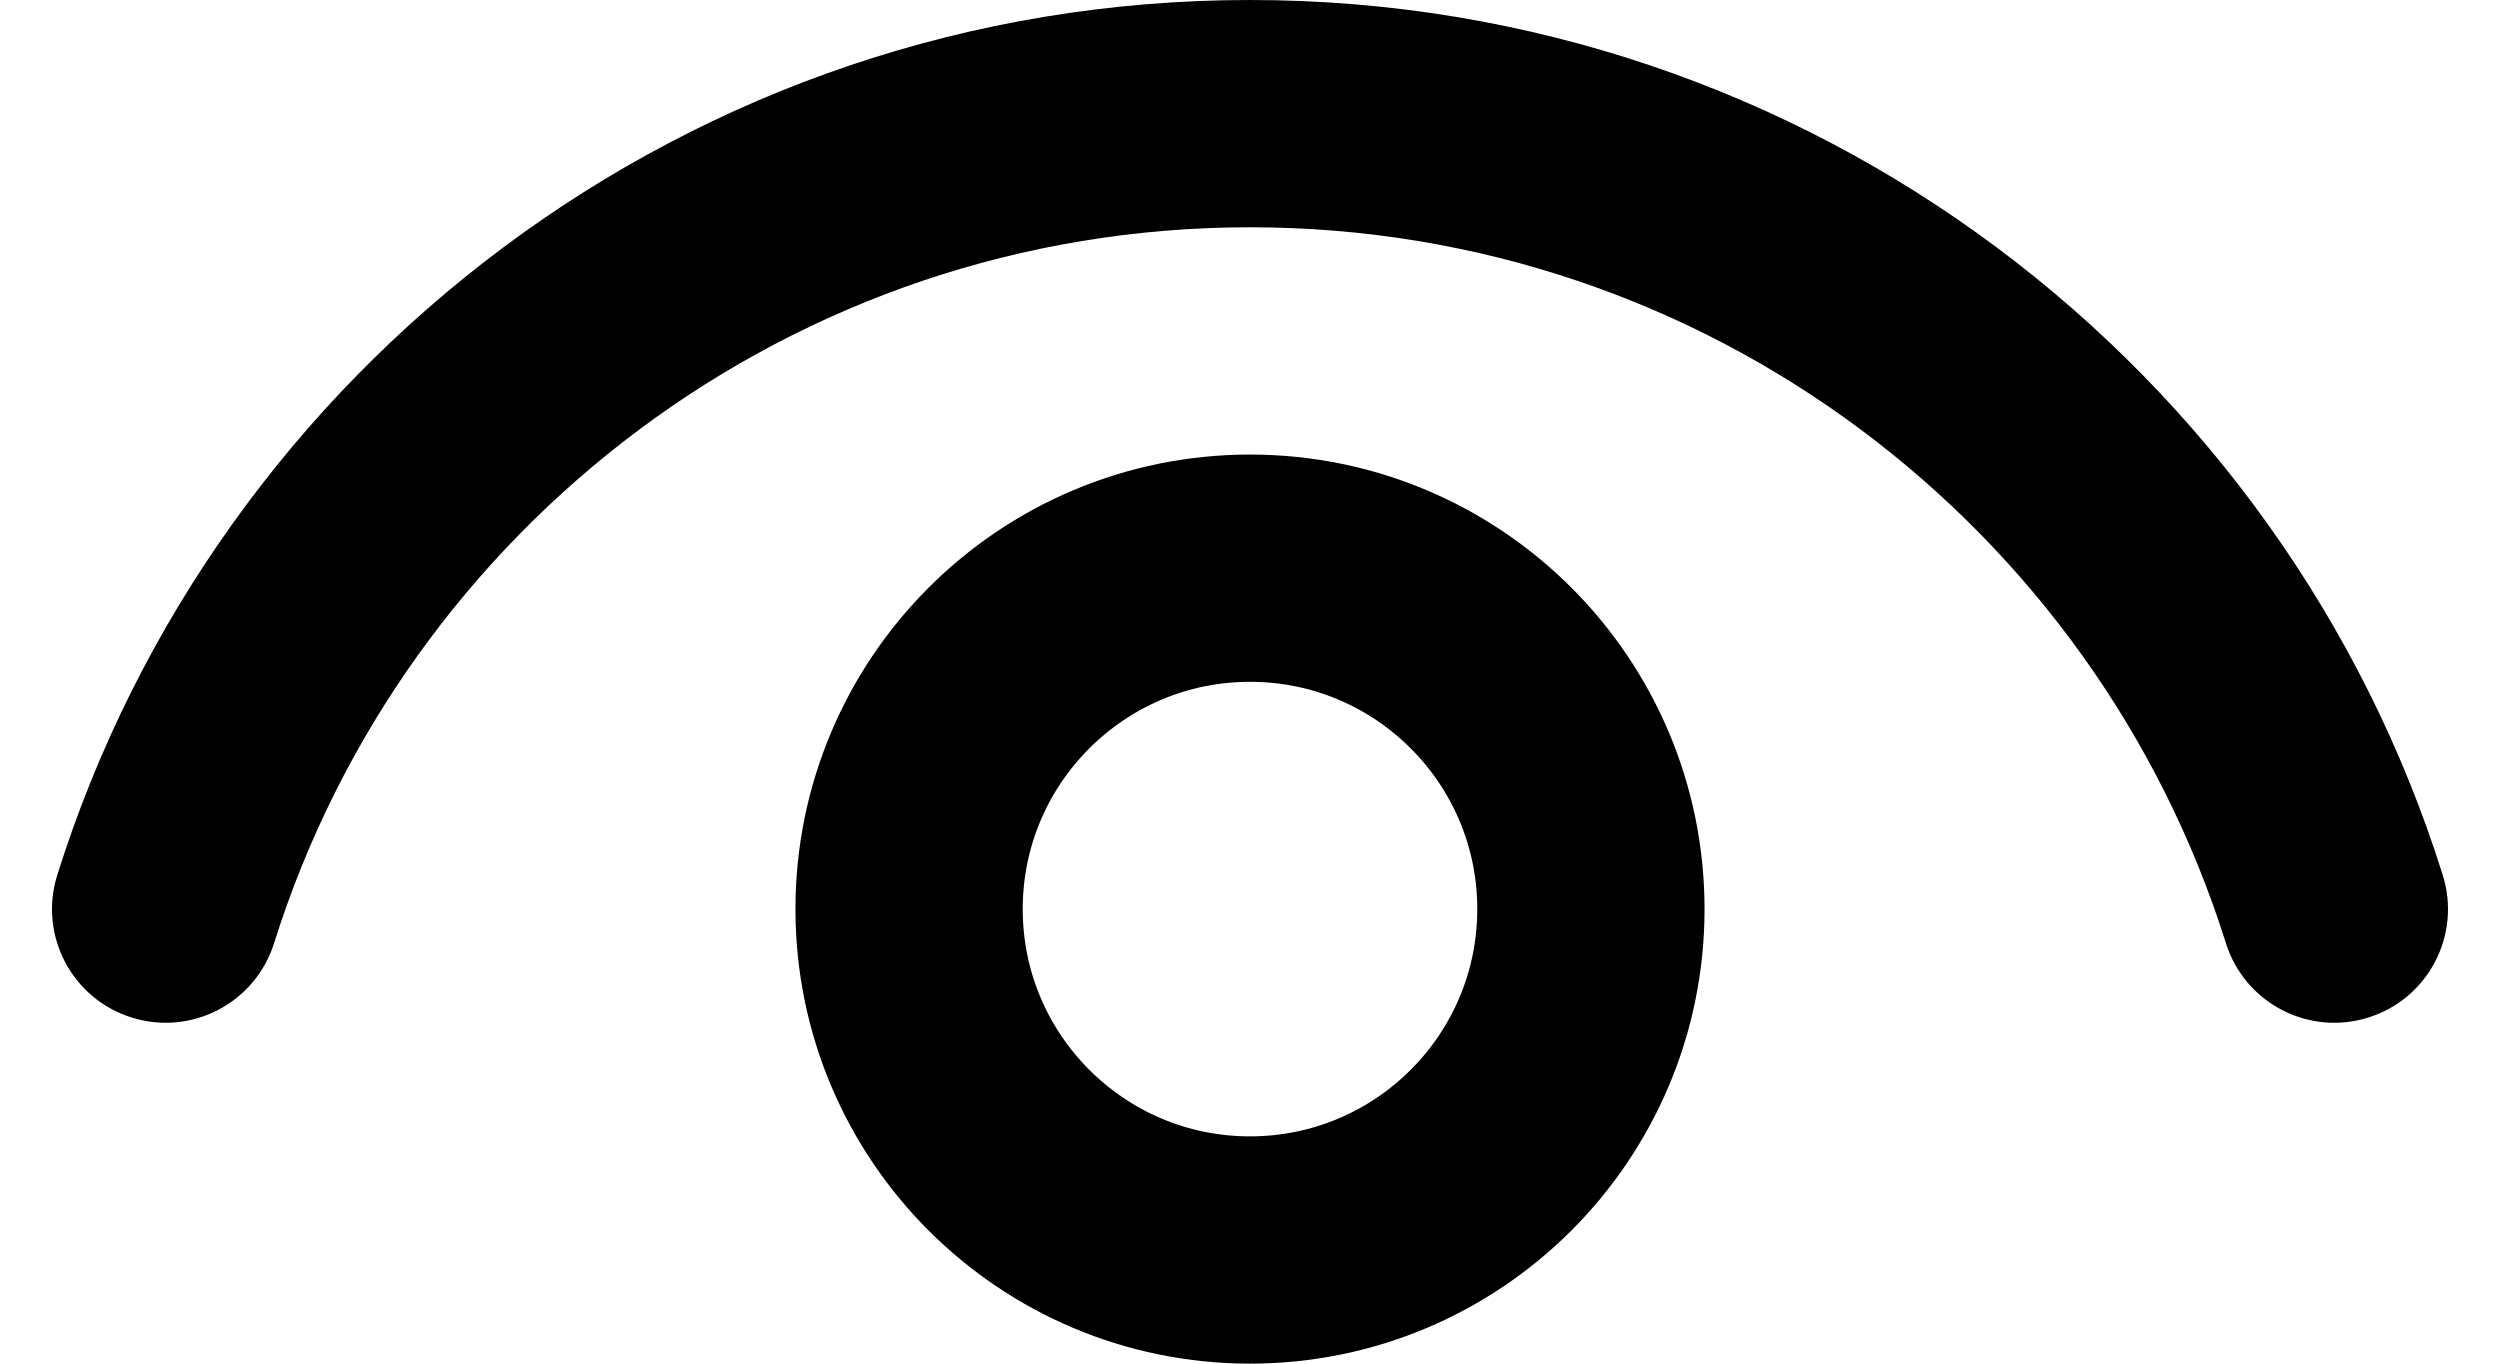 <svg width="22" height="12" viewBox="0 0 22 12" fill="none" xmlns="http://www.w3.org/2000/svg">
<path d="M0.504 7.7C0.338 8.227 0.631 8.789 1.158 8.954C1.685 9.12 2.246 8.827 2.412 8.3L0.504 7.7ZM19.588 8.3C19.754 8.827 20.315 9.12 20.842 8.954C21.369 8.789 21.662 8.227 21.496 7.7L19.588 8.3ZM2.412 8.3C3.559 4.647 6.972 2 11 2V0C6.073 0 1.905 3.238 0.504 7.7L2.412 8.3ZM11 2C15.028 2 18.441 4.647 19.588 8.3L21.496 7.7C20.095 3.238 15.927 0 11 0V2Z" fill="black"/>
<circle cx="11" cy="8" r="3" stroke="black" stroke-width="2" stroke-linecap="round" stroke-linejoin="round"/>
</svg>
